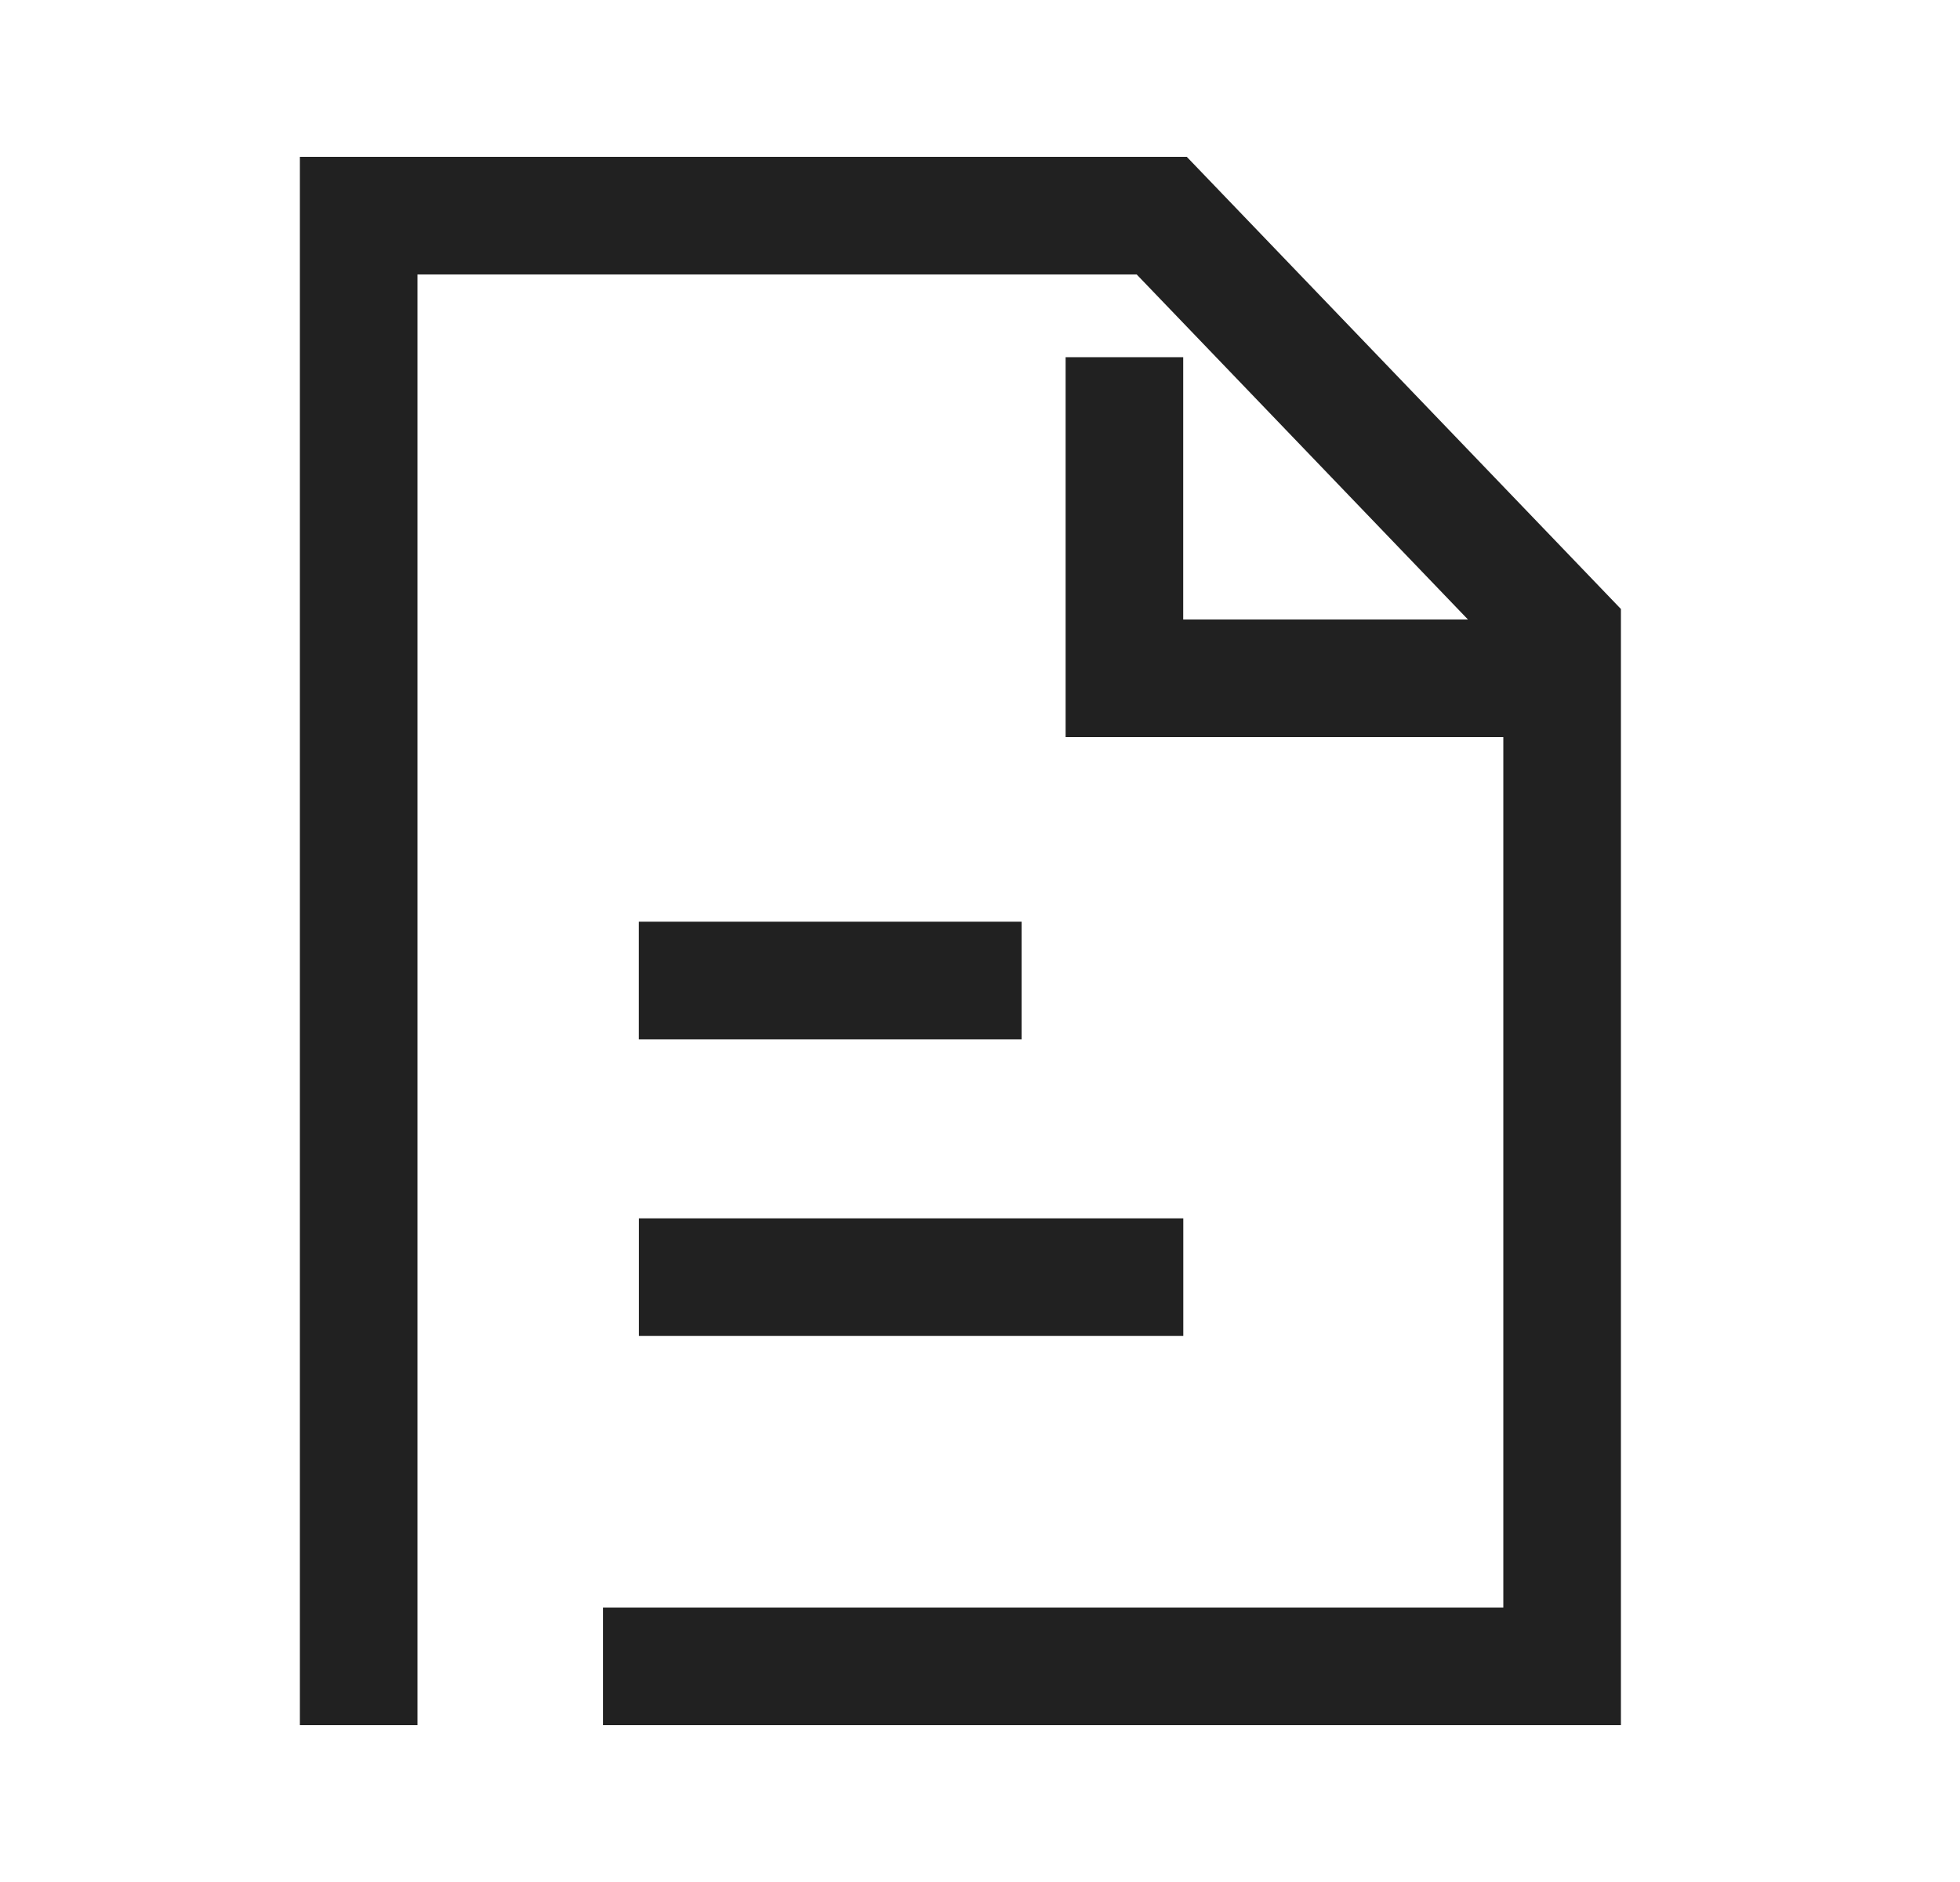 <svg width="25" height="24" viewBox="0 0 25 24" fill="none" xmlns="http://www.w3.org/2000/svg">
<path d="M14.343 16.287H8.899" stroke="#212121" stroke-width="1.5" stroke-linecap="square" stroke-linejoin="round"/>
<path d="M12.281 12.504H8.898" stroke="#212121" stroke-width="1.5" stroke-linecap="square" stroke-linejoin="round"/>
<path d="M8.441 21.25H19.925V8.068L14.818 2.75H4.575V21.25" stroke="#212121" stroke-width="1.5" stroke-linecap="square"/>
<path d="M14.342 5.305V8.65H19.449" stroke="#212121" stroke-width="1.5" stroke-linecap="square"/>
</svg>
